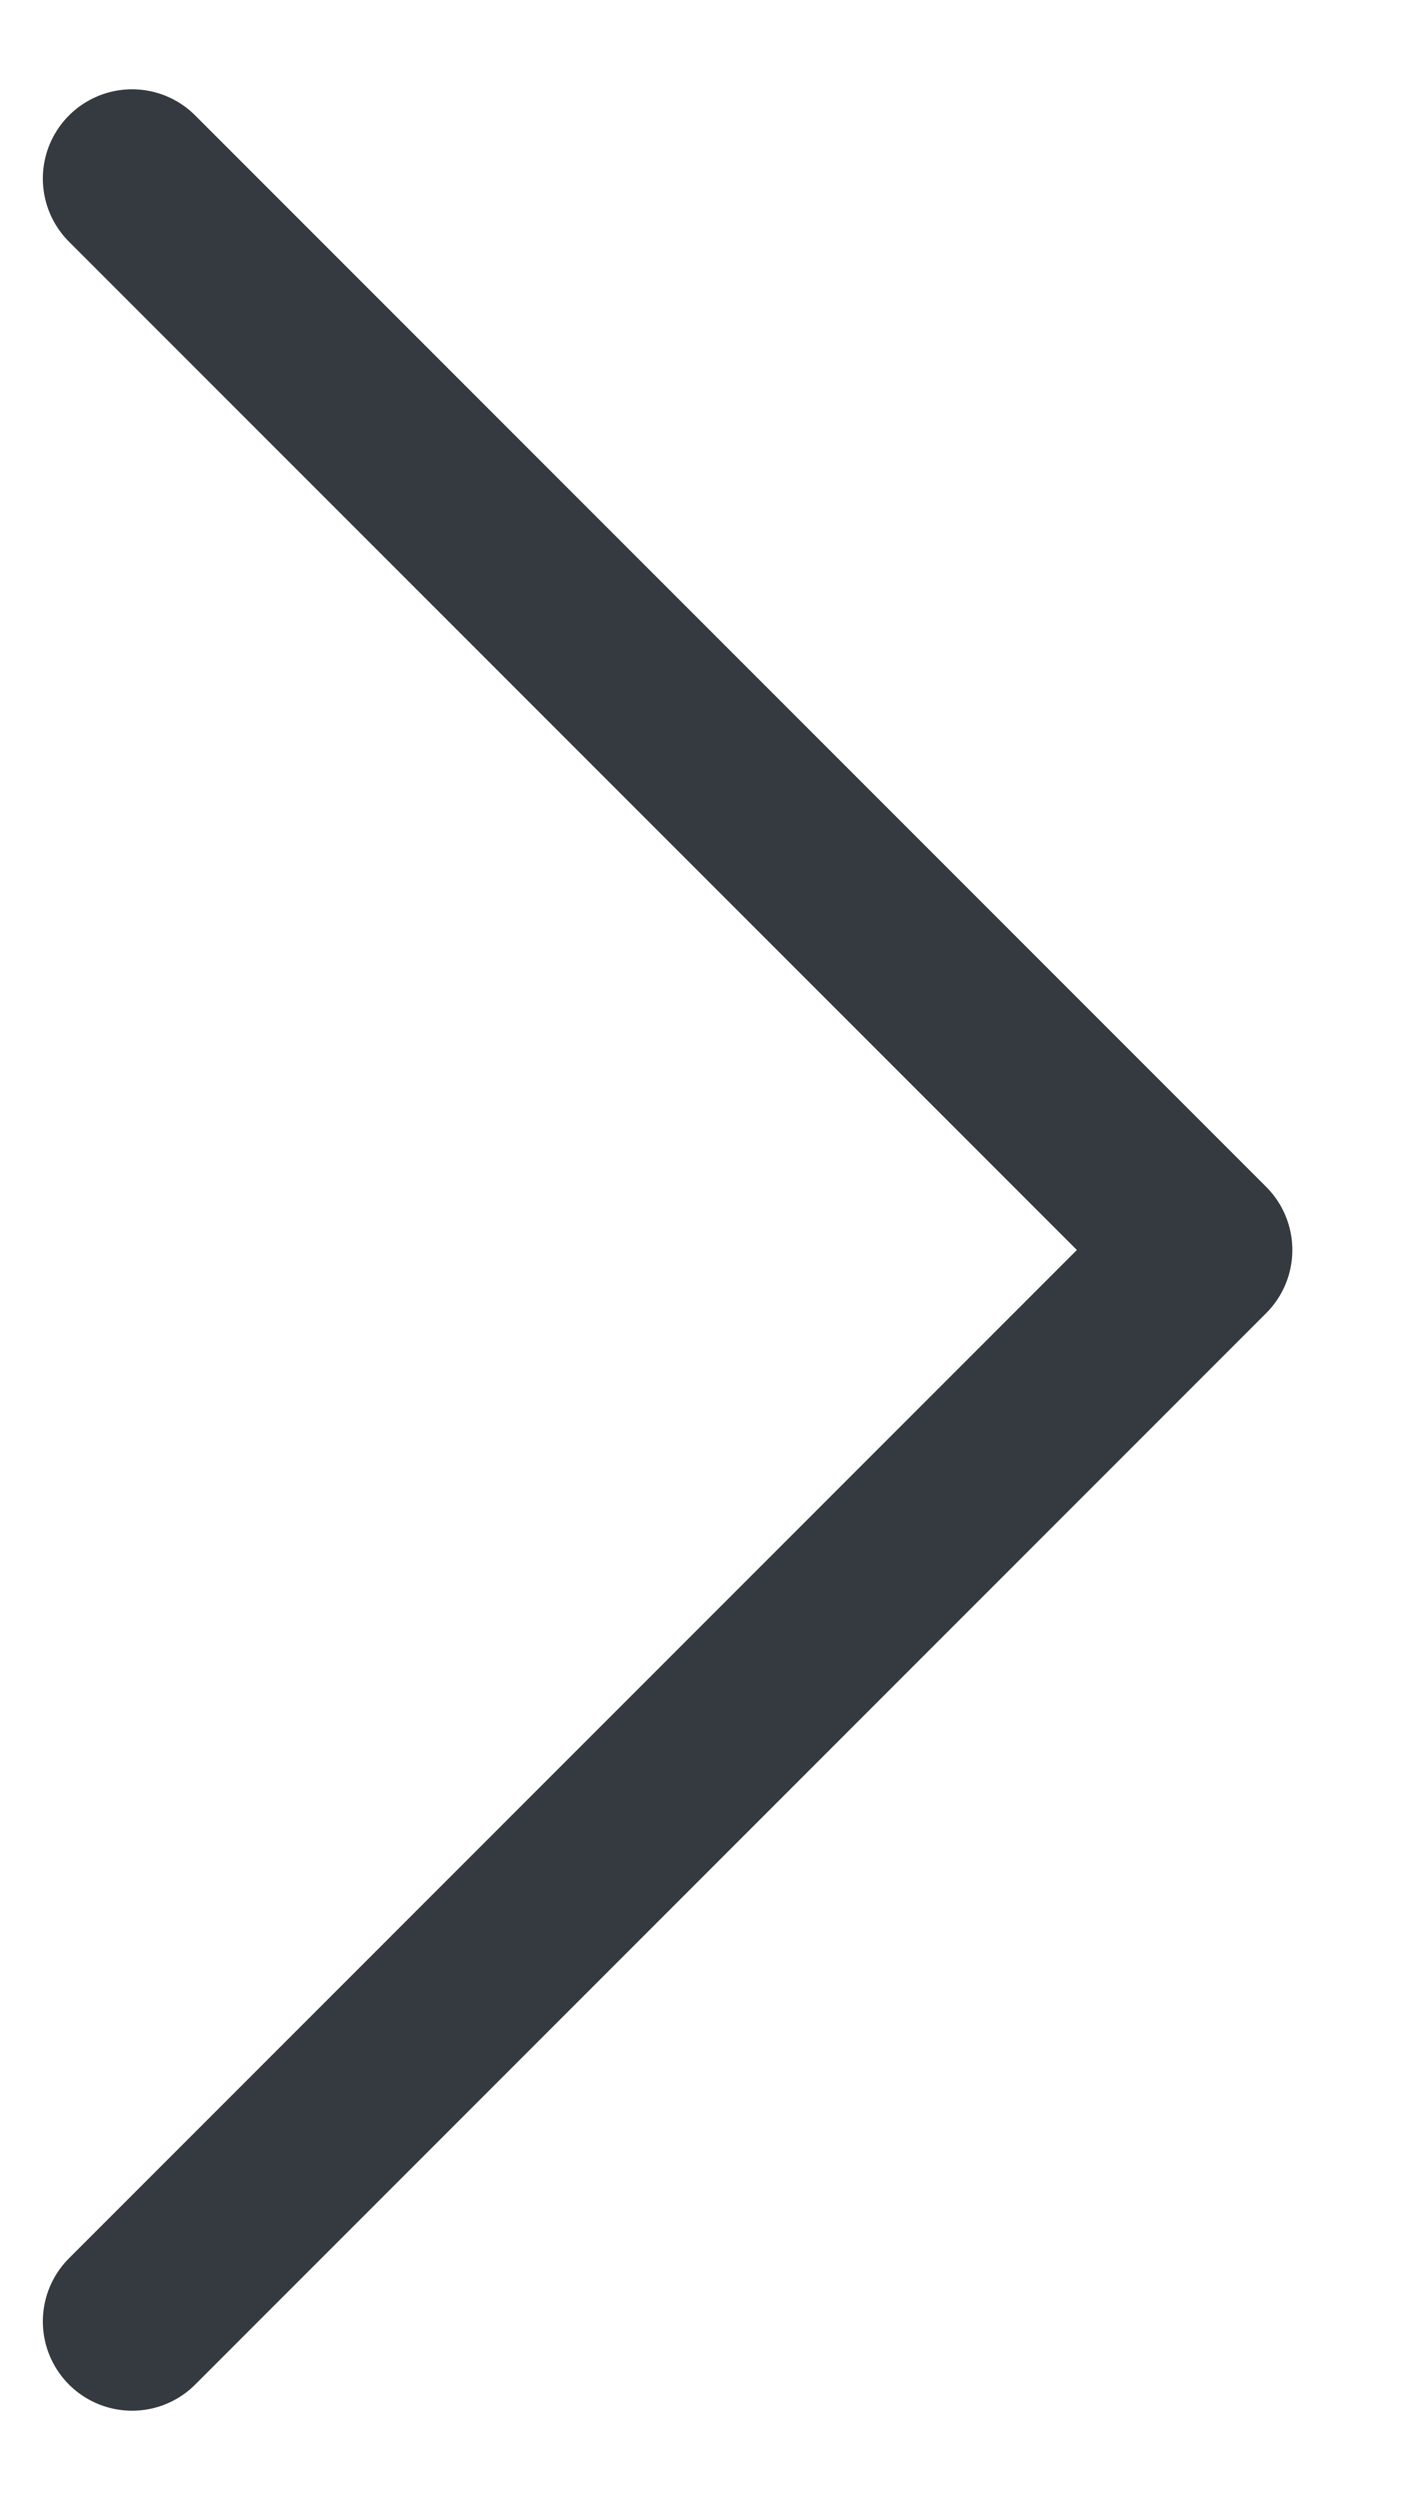 <svg width="8" height="14" viewBox="0 0 8 14" fill="none" xmlns="http://www.w3.org/2000/svg">
<path d="M0.74 13L6.74 7L0.74 1" stroke="#343A3F" stroke-linecap="round" stroke-linejoin="round"/>
</svg>
